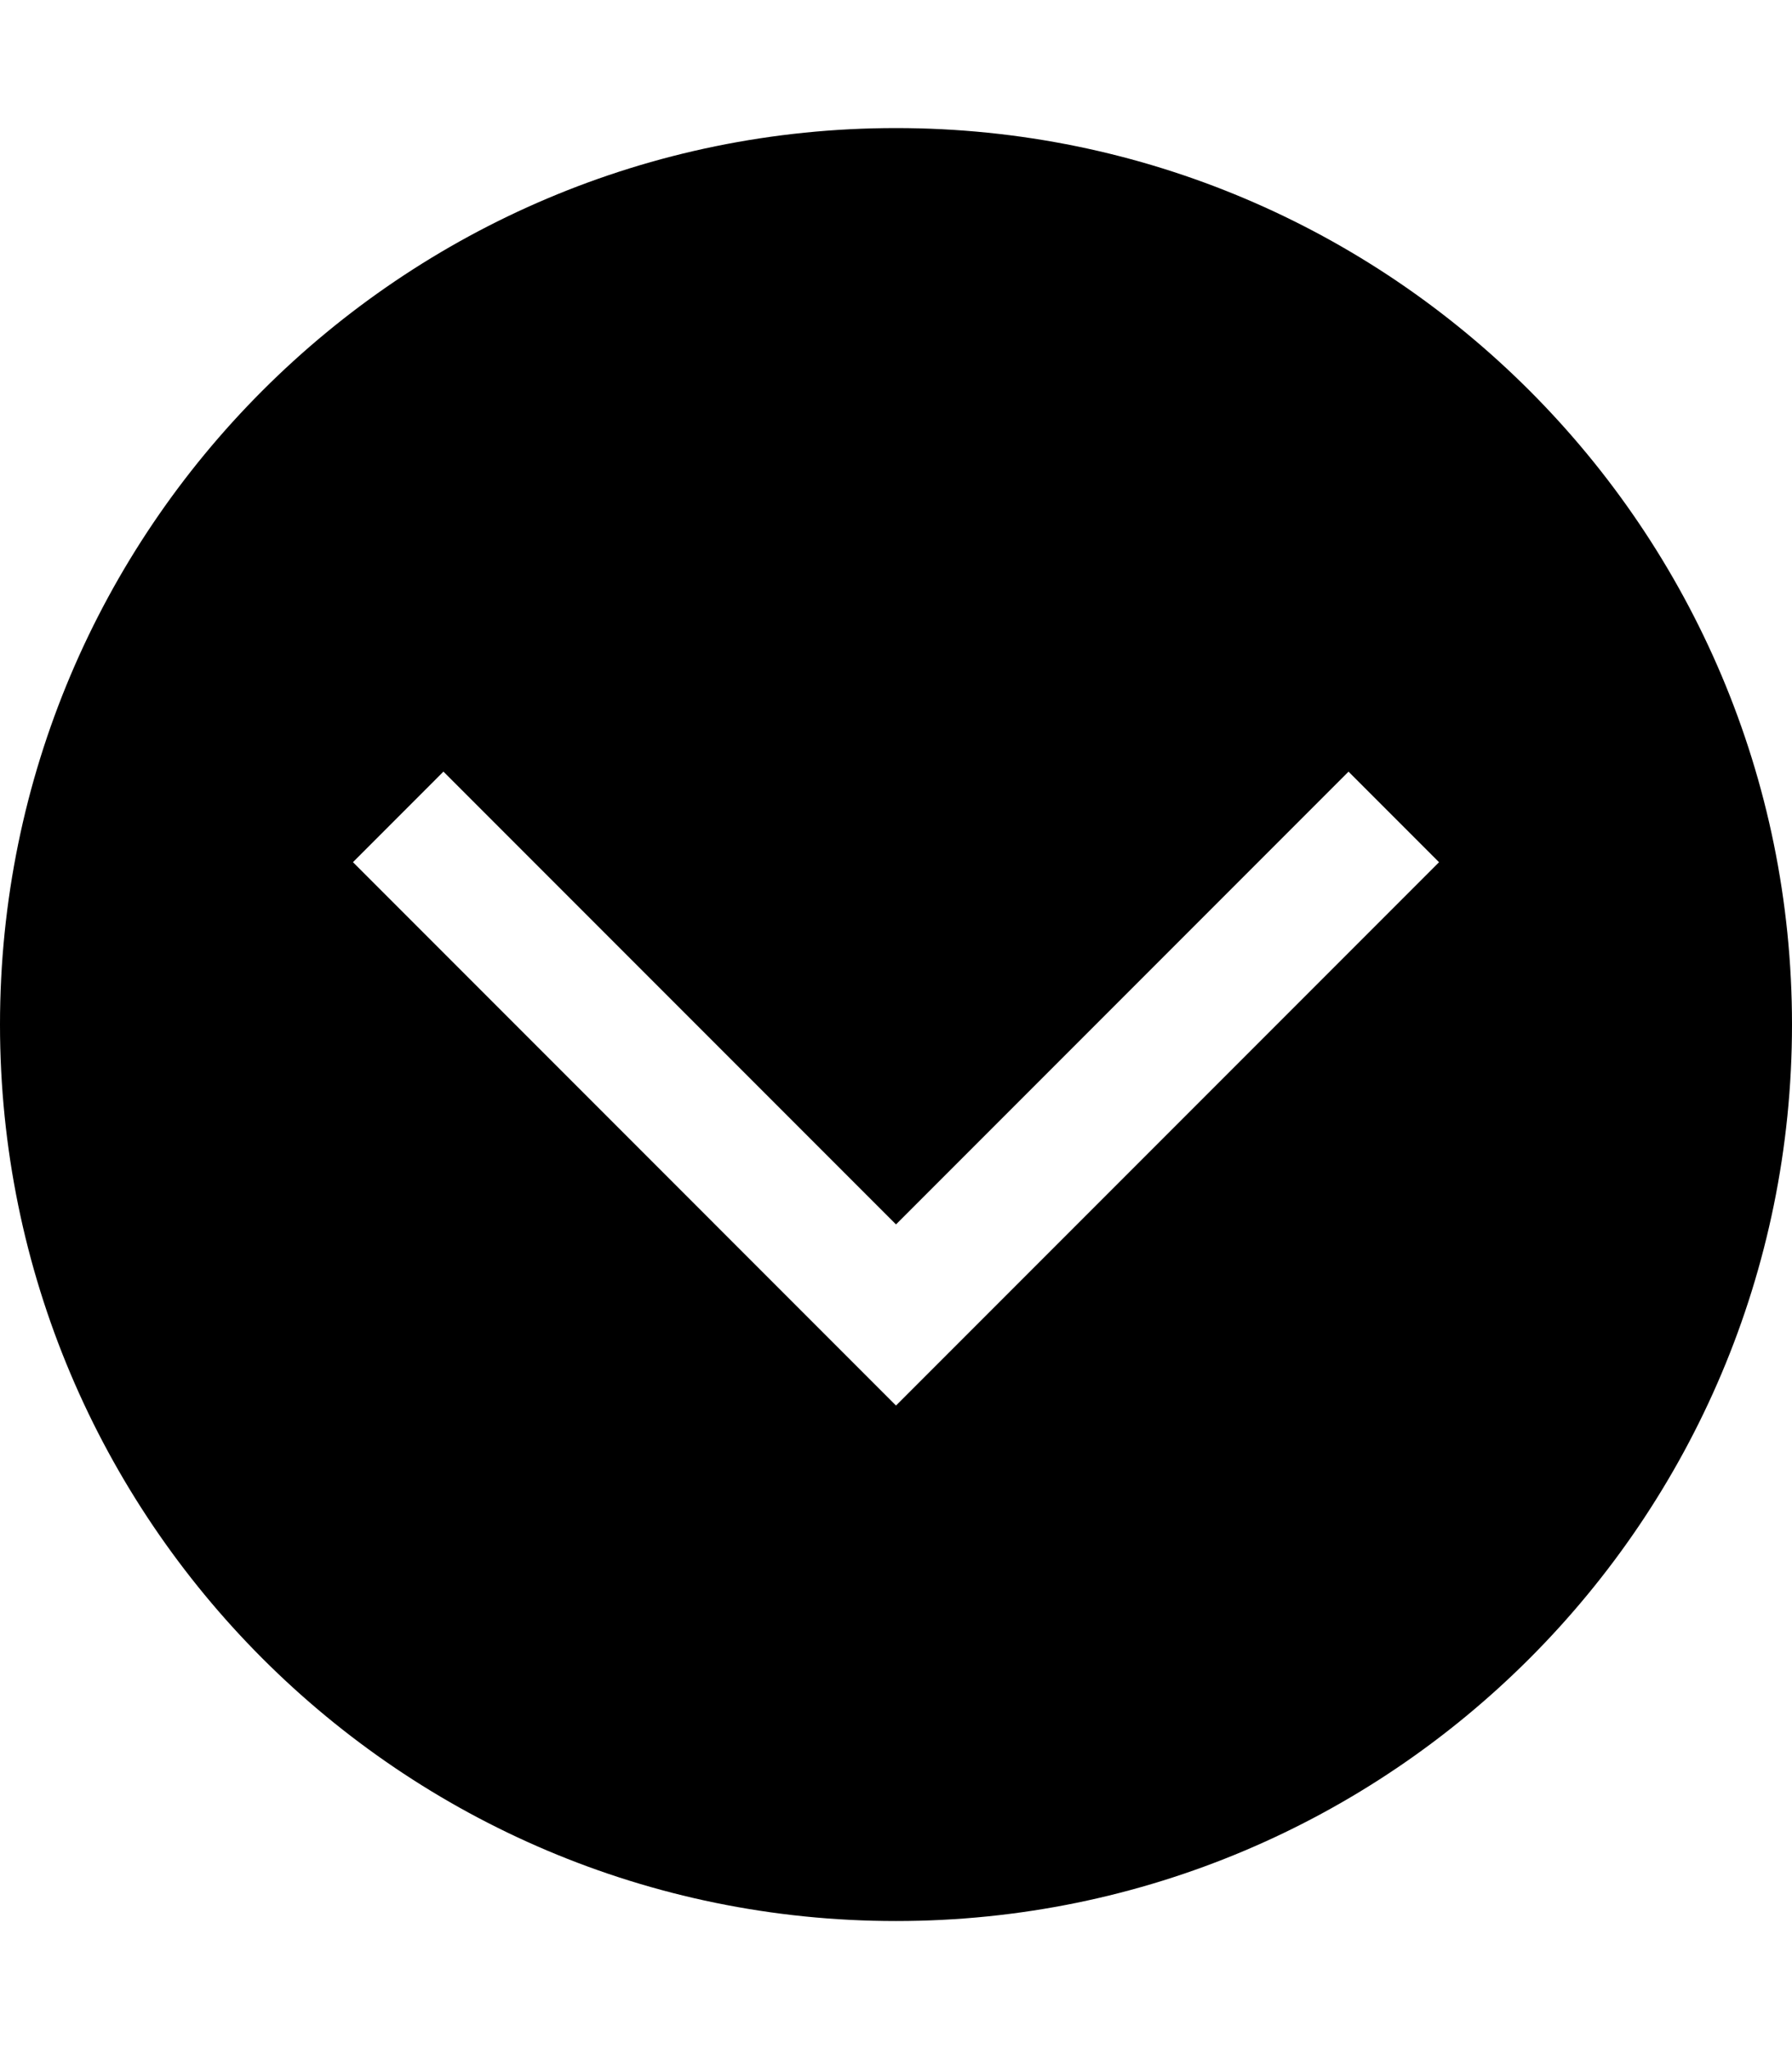 <?xml version="1.0" encoding="utf-8"?>
<!-- Generator: Adobe Illustrator 23.0.0, SVG Export Plug-In . SVG Version: 6.00 Build 0)  -->
<svg version="1.2" baseProfile="tiny" id="レイヤー_1"
	 xmlns="http://www.w3.org/2000/svg" xmlns:xlink="http://www.w3.org/1999/xlink" x="0px" y="0px" viewBox="0 0 448 512"
	 xml:space="preserve">
<path d="M448,256c0,123.71-100.29,224-224,224S0,379.71,0,256S100.29,32,224,32S448,132.29,448,256z M88.24,215.43L224,351.2
	l135.76-135.76l-22.63-22.63L224,305.94L110.86,192.8L88.24,215.43z"/>
</svg>
